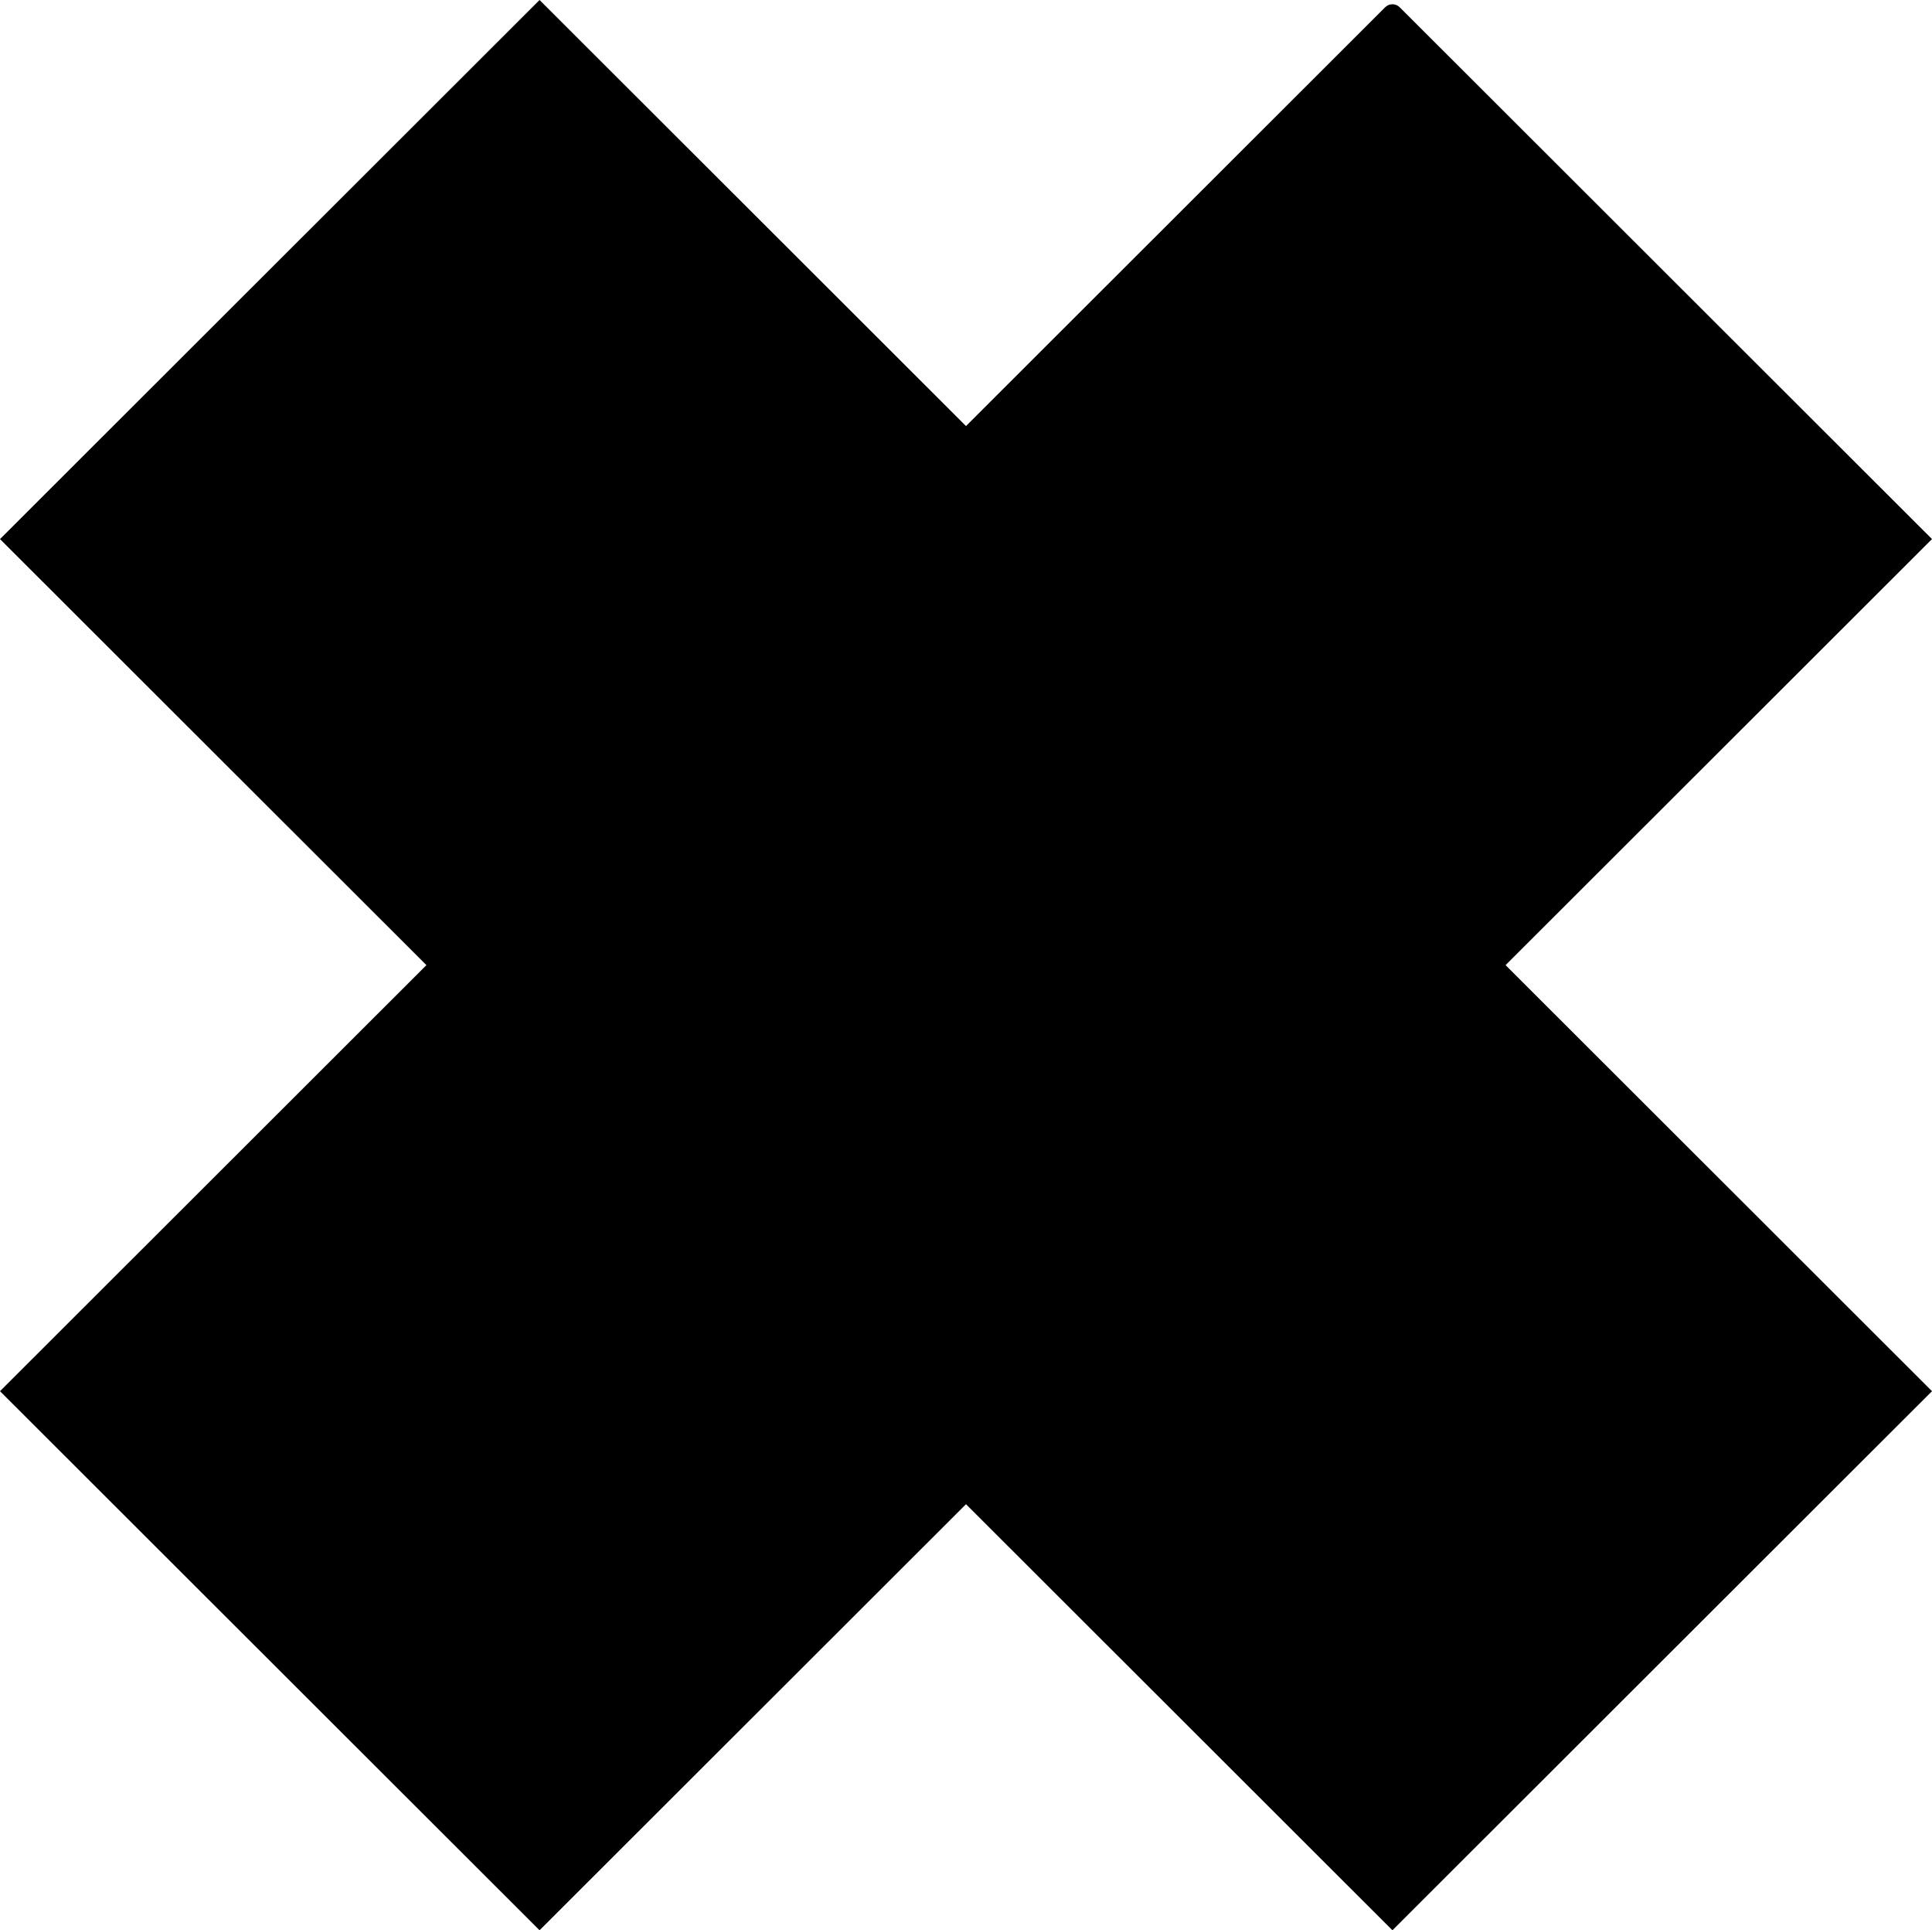 <?xml version="1.0" encoding="UTF-8"?>
<svg width="940px" height="939px" viewBox="0 0 940 939" version="1.1" xmlns="http://www.w3.org/2000/svg" xmlns:xlink="http://www.w3.org/1999/xlink">
    <!-- Generator: Sketch 53 (72520) - https://sketchapp.com -->
    <title>Fill 1 Copy</title>
    <desc>Created with Sketch.</desc>
    <g id="Welcome" stroke="none" stroke-width="1" fill="none" fill-rule="evenodd">
        <g id="EVENTS" transform="translate(-250, -8044)" fill="#000000">
            <path d="M923.942,8047.53 L720,8251.255 L512.52,8044 L250,8306.245 L457.476,8513.5 L250,8720.759 L512.52,8983 L720,8775.745 L927.476,8983 L1190,8720.759 L982.524,8513.5 L1190,8306.245 L931.009,8047.53 C929.057,8045.58 925.894,8045.58 923.942,8047.53 Z" id="Fill-1-Copy"></path>
        </g>
    </g>
</svg>